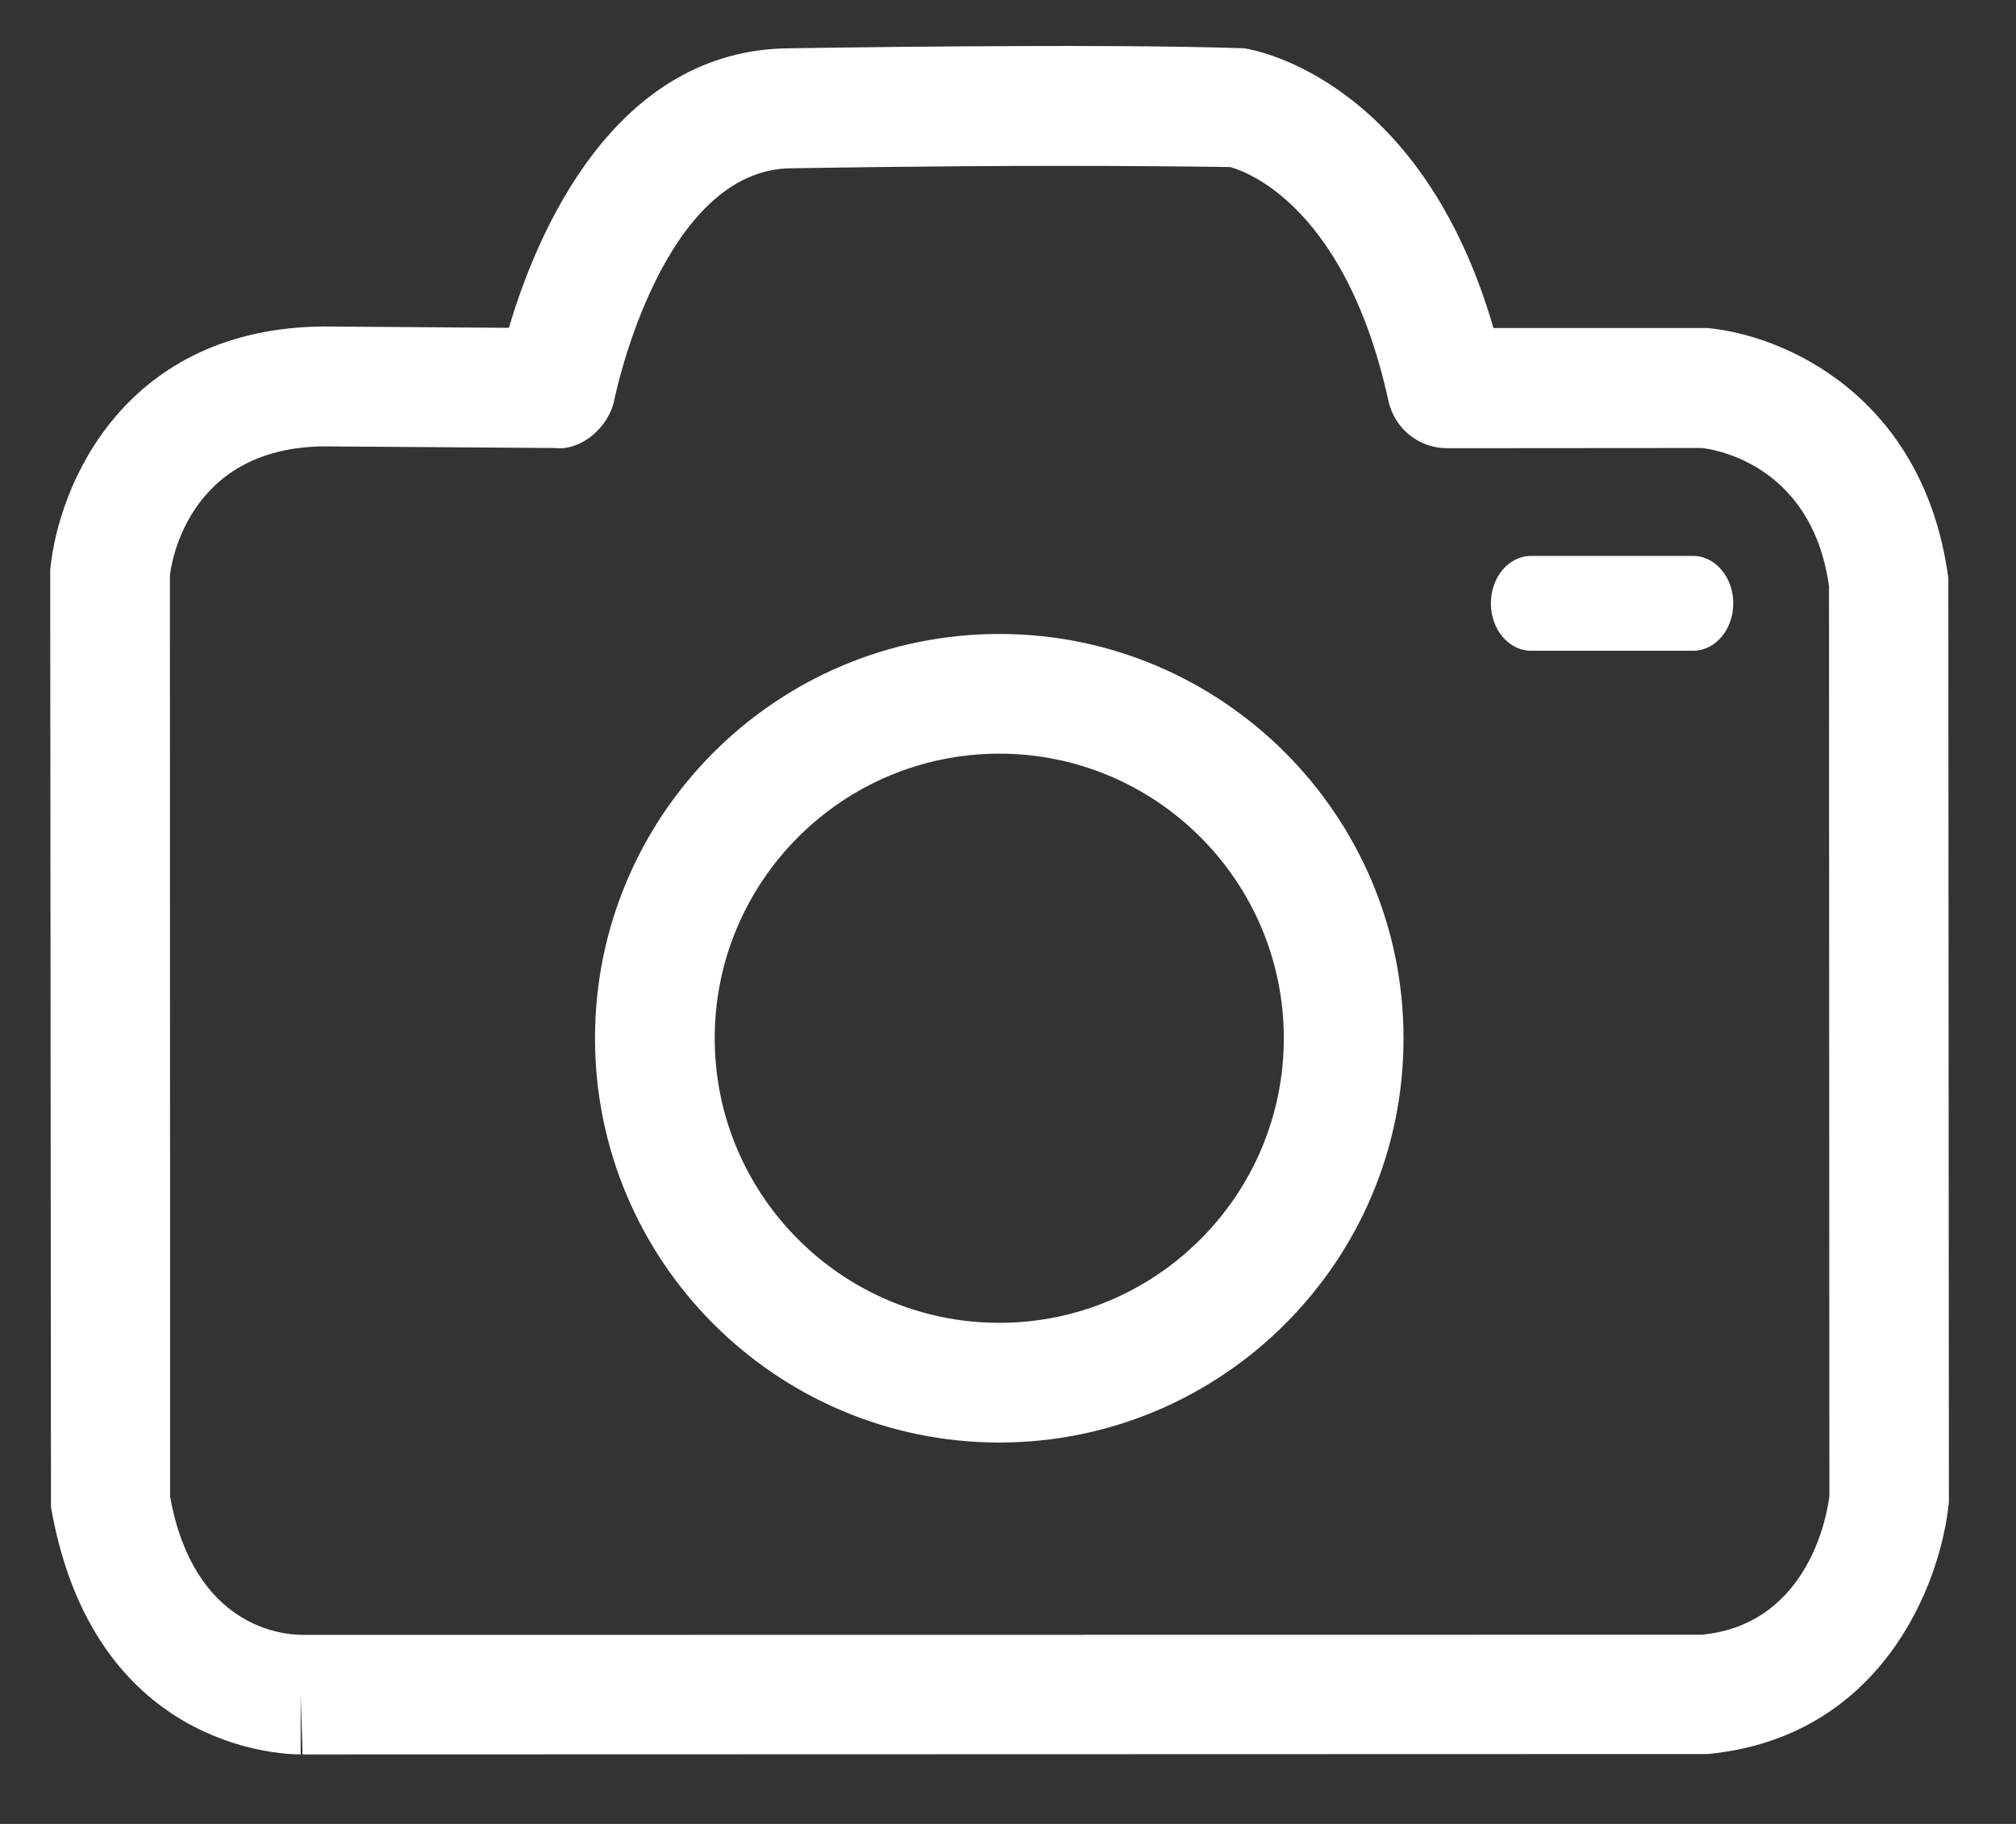<svg width="21" height="19" viewBox="0 0 21 19" fill="none" xmlns="http://www.w3.org/2000/svg">
<rect x="0" y="0" width="21" height="19" fill="#333333" stroke="none"/>
<path d="M3.13 18.276C2.91 18.276 0.967 18.203 0.531 15.699L0.523 5.938C0.61 5.03 1.31 3.419 3.368 3.401L5.301 3.415C5.584 2.457 6.385 0.503 8.24 0.503C8.252 0.503 11.416 0.449 12.96 0.503C13.119 0.526 14.814 0.859 15.557 3.417H17.783C18.576 3.488 20.037 4.116 20.295 6.019L20.301 15.646C20.216 16.52 19.587 18.102 17.787 18.272L3.152 18.276L3.132 17.652V17.347V17.325V18.276H3.13ZM3.37 4.65C1.917 4.665 1.774 5.946 1.77 5.998L1.772 15.592C2.018 16.954 2.949 17.029 3.132 17.029L3.134 17.031V17.029V17.031L17.728 17.029C18.868 16.918 19.042 15.717 19.056 15.582L19.052 6.105C18.866 4.786 17.773 4.671 17.726 4.667L15.072 4.669C14.78 4.669 14.526 4.465 14.463 4.176C13.993 2.033 12.861 1.753 12.812 1.74C12.405 1.734 11.721 1.728 11.033 1.728C9.648 1.728 8.252 1.753 8.25 1.753C6.894 1.753 6.405 4.134 6.401 4.158C6.345 4.453 6.05 4.699 5.782 4.667L3.37 4.65Z" fill="white"/>
<path d="M10.409 15.027C8.086 15.027 6.198 13.138 6.198 10.815C6.198 8.493 8.086 6.604 10.409 6.604C12.732 6.604 14.62 8.493 14.62 10.815C14.623 13.138 12.732 15.027 10.409 15.027ZM10.409 7.851C8.774 7.851 7.445 9.181 7.445 10.815C7.445 12.45 8.774 13.78 10.409 13.78C12.044 13.78 13.373 12.45 13.373 10.815C13.373 9.181 12.044 7.851 10.409 7.851Z" fill="white"/>
<path d="M18.055 6.285C18.055 6.557 17.869 6.779 17.637 6.779H15.948C15.718 6.779 15.53 6.559 15.53 6.285C15.53 6.013 15.716 5.791 15.948 5.791H17.637C17.867 5.791 18.055 6.013 18.055 6.285Z" fill="white"/>
</svg>
